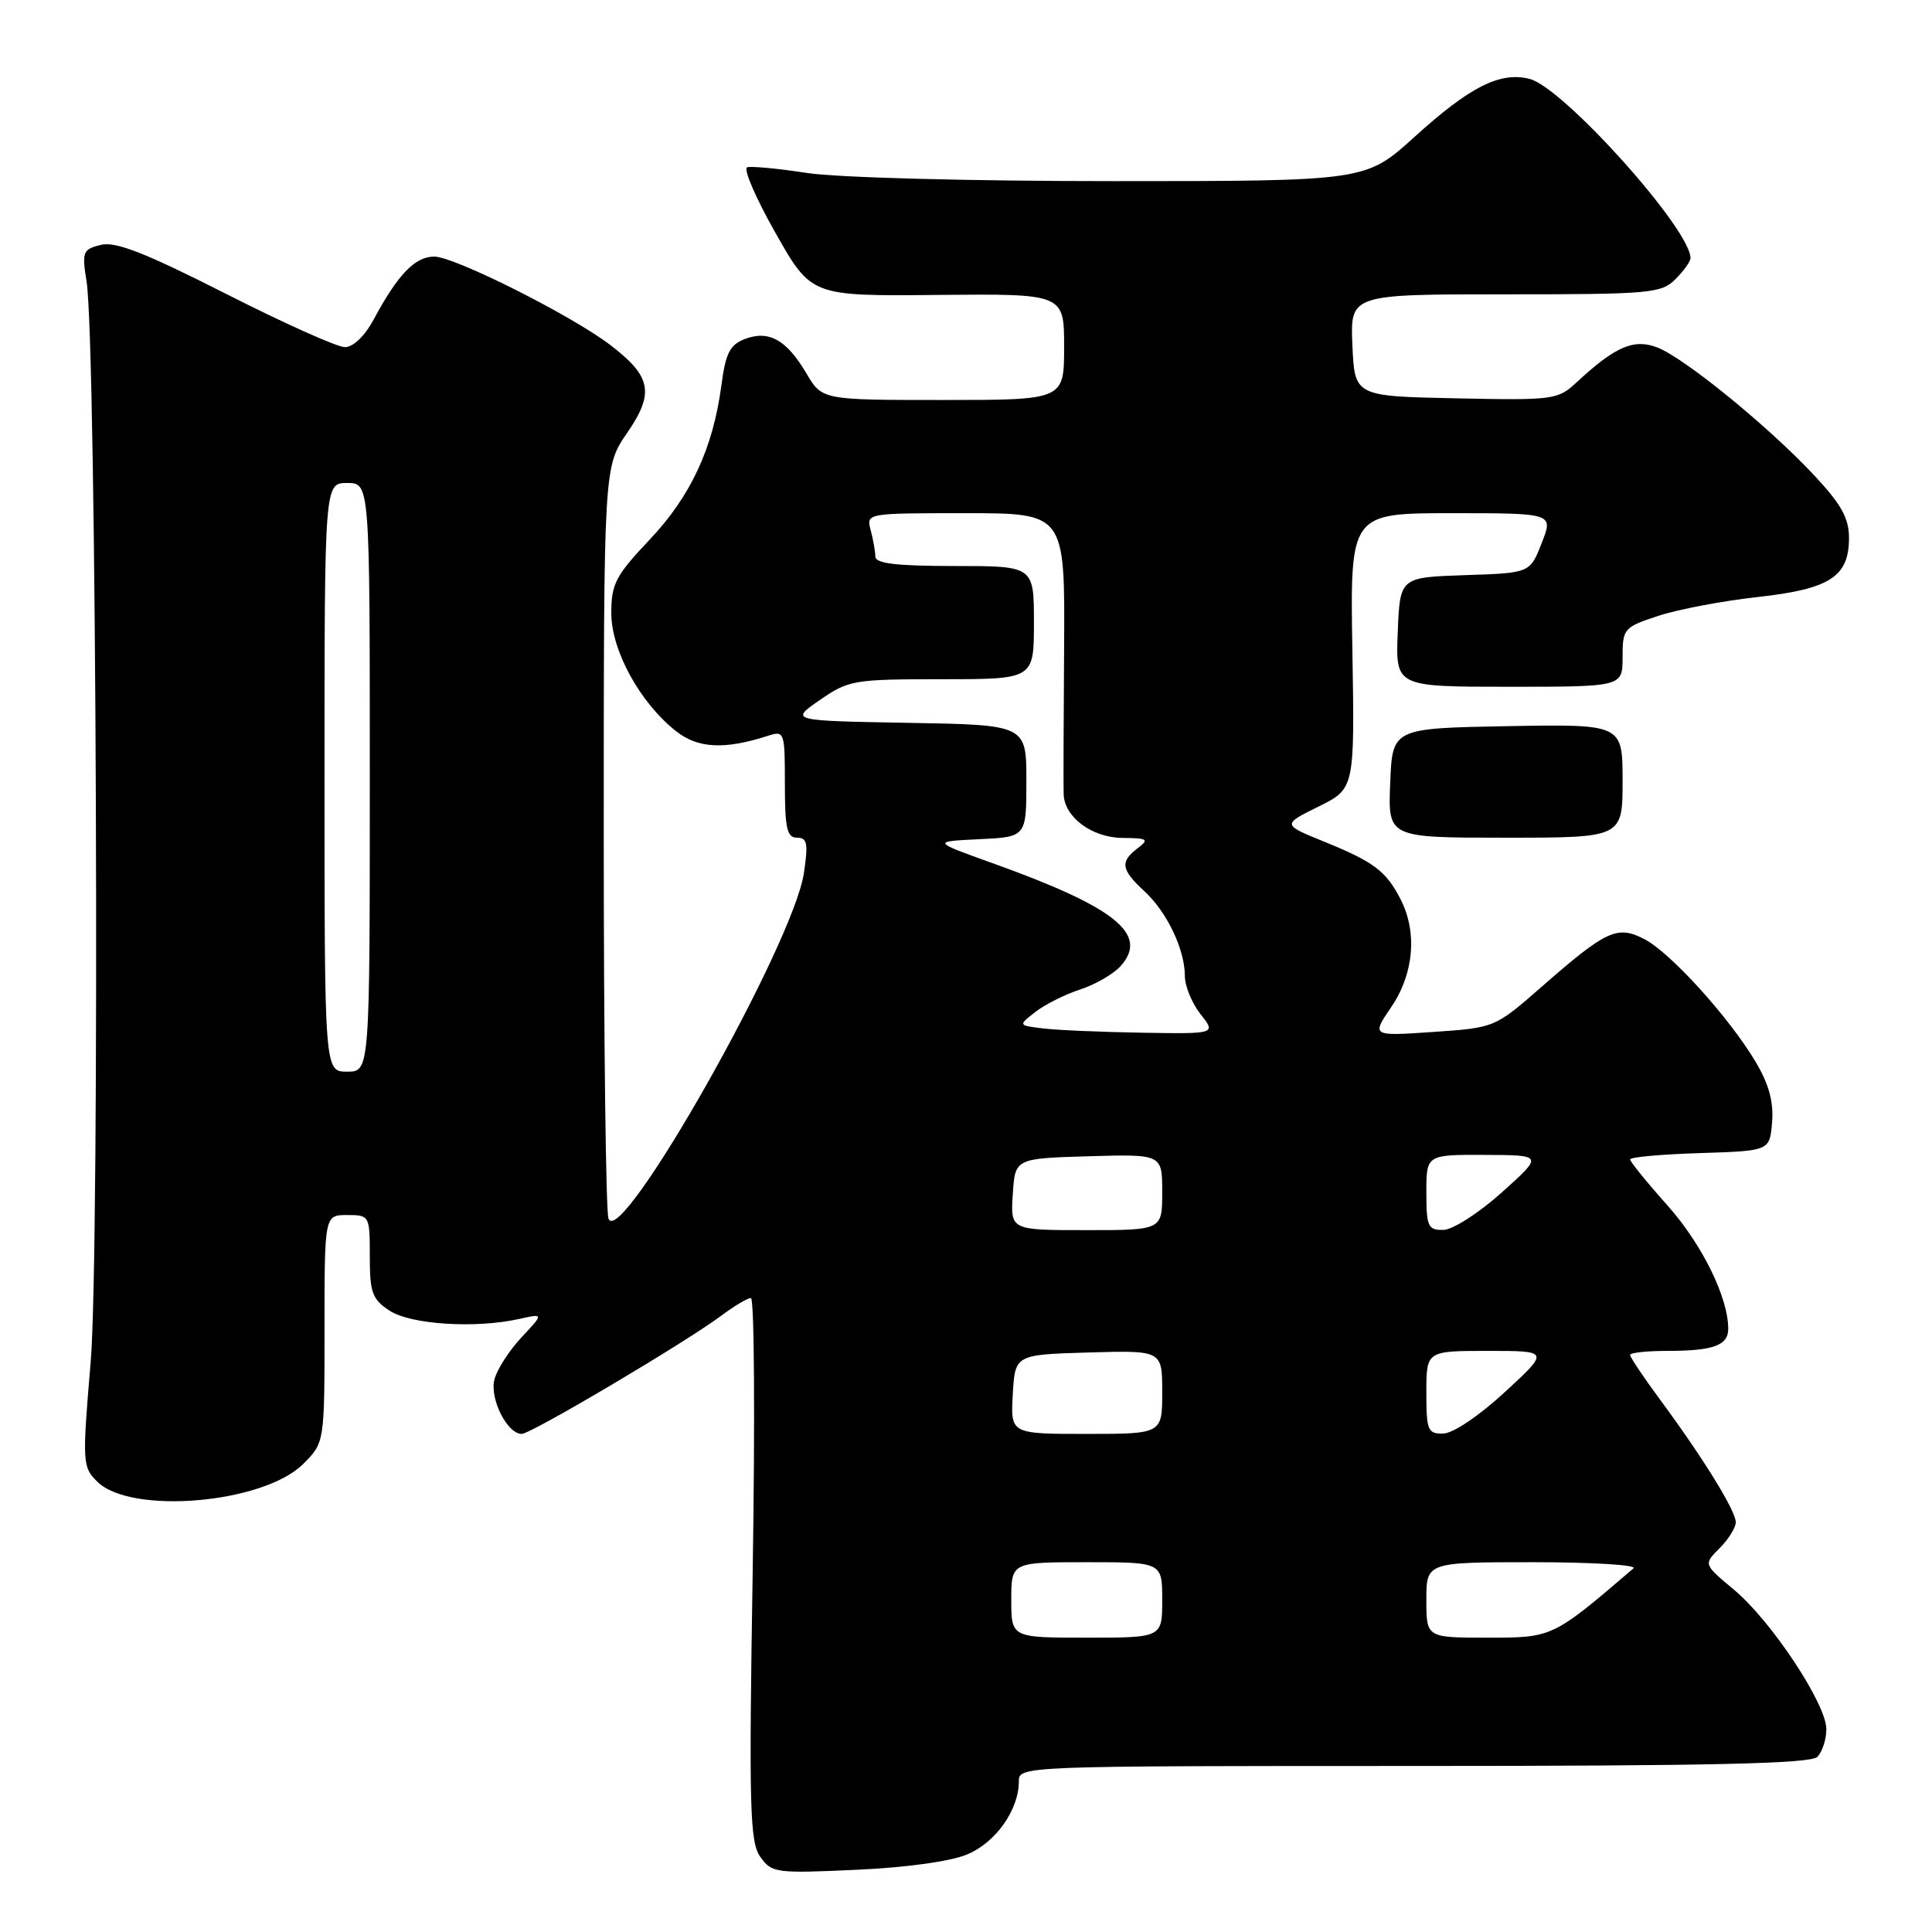 <?xml version="1.0" encoding="UTF-8" standalone="no"?>
<!DOCTYPE svg PUBLIC "-//W3C//DTD SVG 1.1//EN" "http://www.w3.org/Graphics/SVG/1.1/DTD/svg11.dtd" >
<svg xmlns="http://www.w3.org/2000/svg" xmlns:xlink="http://www.w3.org/1999/xlink" version="1.1" viewBox="0 0 256 256">
 <g >
 <path fill="currentColor"
d=" M 128.18 245.71 C 131.96 244.12 135.00 239.81 135.00 236.05 C 135.00 234.01 135.24 234.00 187.30 234.00 C 226.64 234.00 239.90 233.70 240.80 232.80 C 241.46 232.14 242.00 230.48 242.00 229.12 C 242.00 225.77 234.67 214.72 229.72 210.61 C 225.72 207.28 225.72 207.28 227.86 205.14 C 229.04 203.96 230.00 202.41 230.00 201.70 C 230.00 200.19 225.66 193.16 219.96 185.45 C 217.78 182.50 216.00 179.84 216.00 179.54 C 216.00 179.24 218.21 179.00 220.92 179.00 C 227.01 179.00 229.00 178.28 229.00 176.07 C 229.00 171.92 225.53 164.87 220.96 159.74 C 218.23 156.68 216.00 153.93 216.00 153.63 C 216.00 153.32 220.16 152.95 225.25 152.79 C 234.50 152.50 234.50 152.50 234.81 148.70 C 235.03 146.01 234.39 143.66 232.63 140.70 C 229.12 134.81 221.35 126.23 217.89 124.44 C 214.29 122.58 212.87 123.23 204.28 130.75 C 198.07 136.18 198.07 136.18 189.89 136.74 C 181.72 137.30 181.72 137.30 184.36 133.42 C 187.36 129.01 187.82 123.49 185.57 119.13 C 183.64 115.40 182.04 114.20 175.47 111.53 C 169.89 109.26 169.89 109.26 174.70 106.88 C 179.50 104.50 179.50 104.50 179.20 86.25 C 178.89 68.00 178.89 68.00 192.37 68.00 C 205.84 68.00 205.84 68.00 204.28 71.96 C 202.73 75.93 202.73 75.93 194.11 76.21 C 185.50 76.50 185.50 76.50 185.21 83.75 C 184.91 91.00 184.91 91.00 199.96 91.00 C 215.00 91.00 215.00 91.00 215.00 87.08 C 215.00 83.29 215.16 83.11 219.75 81.60 C 222.36 80.74 228.24 79.63 232.81 79.12 C 242.46 78.06 245.00 76.43 245.00 71.30 C 245.00 68.65 243.99 66.84 240.37 62.96 C 234.28 56.46 223.14 47.38 219.57 46.03 C 216.48 44.85 214.02 45.92 208.91 50.66 C 206.41 52.98 205.88 53.05 192.91 52.78 C 179.50 52.50 179.50 52.50 179.20 45.75 C 178.91 39.00 178.91 39.00 199.45 39.00 C 218.67 39.00 220.13 38.87 222.00 37.00 C 223.10 35.90 224.00 34.64 224.00 34.20 C 224.00 30.36 207.13 11.57 202.67 10.45 C 198.76 9.47 194.77 11.48 187.42 18.15 C 180.96 24.00 180.96 24.00 147.42 24.00 C 128.39 24.00 110.88 23.53 106.93 22.92 C 103.10 22.33 99.53 21.99 99.00 22.17 C 98.46 22.35 100.15 26.27 102.76 30.87 C 107.50 39.24 107.50 39.24 124.25 39.08 C 141.00 38.92 141.00 38.92 141.00 45.96 C 141.00 53.00 141.00 53.00 124.97 53.00 C 108.93 53.00 108.93 53.00 106.85 49.47 C 104.23 45.03 101.88 43.71 98.70 44.92 C 96.72 45.68 96.15 46.78 95.59 51.05 C 94.48 59.40 91.53 65.75 86.06 71.53 C 81.57 76.28 81.00 77.37 81.00 81.24 C 81.00 86.19 84.81 93.14 89.60 96.90 C 92.50 99.18 96.03 99.35 101.75 97.50 C 103.94 96.79 104.00 96.95 104.00 103.88 C 104.00 109.77 104.28 111.00 105.61 111.00 C 106.97 111.00 107.11 111.75 106.52 115.69 C 105.11 125.15 82.22 165.62 80.63 161.48 C 80.28 160.58 80.00 137.79 80.00 110.85 C 80.00 61.86 80.00 61.86 83.12 57.33 C 86.75 52.05 86.31 49.86 80.82 45.68 C 75.63 41.74 60.21 34.00 57.55 34.00 C 54.99 34.00 52.74 36.34 49.52 42.32 C 48.35 44.51 46.80 46.00 45.70 46.00 C 44.69 46.00 37.57 42.81 29.88 38.90 C 19.16 33.47 15.30 31.96 13.35 32.45 C 10.97 33.04 10.84 33.38 11.47 37.29 C 12.79 45.52 13.25 165.74 12.02 180.40 C 10.89 193.81 10.92 194.37 12.87 196.31 C 17.31 200.75 34.91 199.24 40.19 193.97 C 43.00 191.15 43.00 191.15 43.00 176.08 C 43.00 161.00 43.00 161.00 46.00 161.00 C 48.97 161.00 49.00 161.06 49.00 166.48 C 49.00 171.28 49.32 172.16 51.62 173.67 C 54.42 175.51 63.01 176.06 68.78 174.77 C 72.07 174.04 72.07 174.04 69.09 177.22 C 67.45 178.97 65.84 181.49 65.51 182.81 C 64.87 185.35 67.21 190.00 69.13 190.00 C 70.37 190.00 90.93 177.82 95.59 174.32 C 97.30 173.04 99.05 172.00 99.50 172.00 C 99.95 172.00 100.05 188.15 99.74 207.89 C 99.23 239.51 99.35 244.05 100.73 246.02 C 102.24 248.17 102.75 248.25 113.40 247.76 C 120.10 247.46 125.96 246.65 128.18 245.71 Z  M 215.00 103.47 C 215.00 95.95 215.00 95.95 199.75 96.22 C 184.50 96.50 184.50 96.50 184.21 103.75 C 183.91 111.00 183.91 111.00 199.46 111.00 C 215.00 111.00 215.00 111.00 215.00 103.47 Z  M 134.00 212.00 C 134.00 207.00 134.00 207.00 144.00 207.00 C 154.00 207.00 154.00 207.00 154.00 212.00 C 154.00 217.00 154.00 217.00 144.00 217.00 C 134.00 217.00 134.00 217.00 134.00 212.00 Z  M 189.00 212.00 C 189.00 207.00 189.00 207.00 203.20 207.00 C 211.01 207.00 216.97 207.37 216.45 207.81 C 205.71 217.01 205.73 217.00 197.11 217.00 C 189.00 217.00 189.00 217.00 189.00 212.00 Z  M 134.20 184.75 C 134.50 179.50 134.50 179.50 144.25 179.21 C 154.00 178.93 154.00 178.93 154.00 184.46 C 154.00 190.00 154.00 190.00 143.95 190.00 C 133.90 190.00 133.90 190.00 134.20 184.75 Z  M 189.00 184.50 C 189.00 179.00 189.00 179.00 197.16 179.00 C 205.32 179.00 205.32 179.00 199.41 184.45 C 196.01 187.59 192.54 189.93 191.25 189.95 C 189.18 190.00 189.00 189.55 189.00 184.50 Z  M 134.20 158.25 C 134.50 153.50 134.50 153.50 144.25 153.21 C 154.00 152.93 154.00 152.93 154.00 157.96 C 154.00 163.00 154.00 163.00 143.95 163.00 C 133.89 163.00 133.89 163.00 134.20 158.25 Z  M 189.00 158.00 C 189.00 153.00 189.00 153.00 196.75 153.03 C 204.50 153.06 204.50 153.06 199.00 158.00 C 195.93 160.75 192.50 162.95 191.25 162.97 C 189.21 163.00 189.00 162.53 189.00 158.00 Z  M 43.00 103.00 C 43.00 64.00 43.00 64.00 46.00 64.00 C 49.00 64.00 49.00 64.00 49.00 103.00 C 49.00 142.00 49.00 142.00 46.00 142.00 C 43.00 142.00 43.00 142.00 43.00 103.00 Z  M 138.20 136.27 C 134.90 135.87 134.90 135.87 137.20 134.08 C 138.47 133.10 141.13 131.76 143.13 131.11 C 145.13 130.46 147.53 129.07 148.47 128.03 C 152.29 123.81 147.84 120.22 131.50 114.37 C 123.50 111.50 123.50 111.50 129.75 111.20 C 136.00 110.90 136.00 110.90 136.00 103.48 C 136.00 96.05 136.00 96.05 120.33 95.78 C 104.66 95.50 104.66 95.50 108.64 92.75 C 112.44 90.12 113.13 90.00 124.80 90.00 C 137.00 90.00 137.00 90.00 137.00 82.50 C 137.00 75.00 137.00 75.00 126.50 75.00 C 118.77 75.00 116.00 74.67 115.99 73.75 C 115.98 73.06 115.70 71.49 115.37 70.25 C 114.77 68.00 114.77 68.00 127.94 68.00 C 141.11 68.00 141.11 68.00 141.00 85.75 C 140.93 95.51 140.90 104.29 140.94 105.25 C 141.05 108.29 144.70 111.00 148.75 111.03 C 152.08 111.06 152.31 111.21 150.75 112.39 C 148.38 114.19 148.54 115.23 151.63 118.08 C 154.63 120.84 157.00 125.81 157.00 129.33 C 157.00 130.65 157.93 132.92 159.07 134.37 C 161.15 137.00 161.15 137.00 151.32 136.84 C 145.92 136.75 140.02 136.50 138.20 136.27 Z "/>
</g>
</svg>